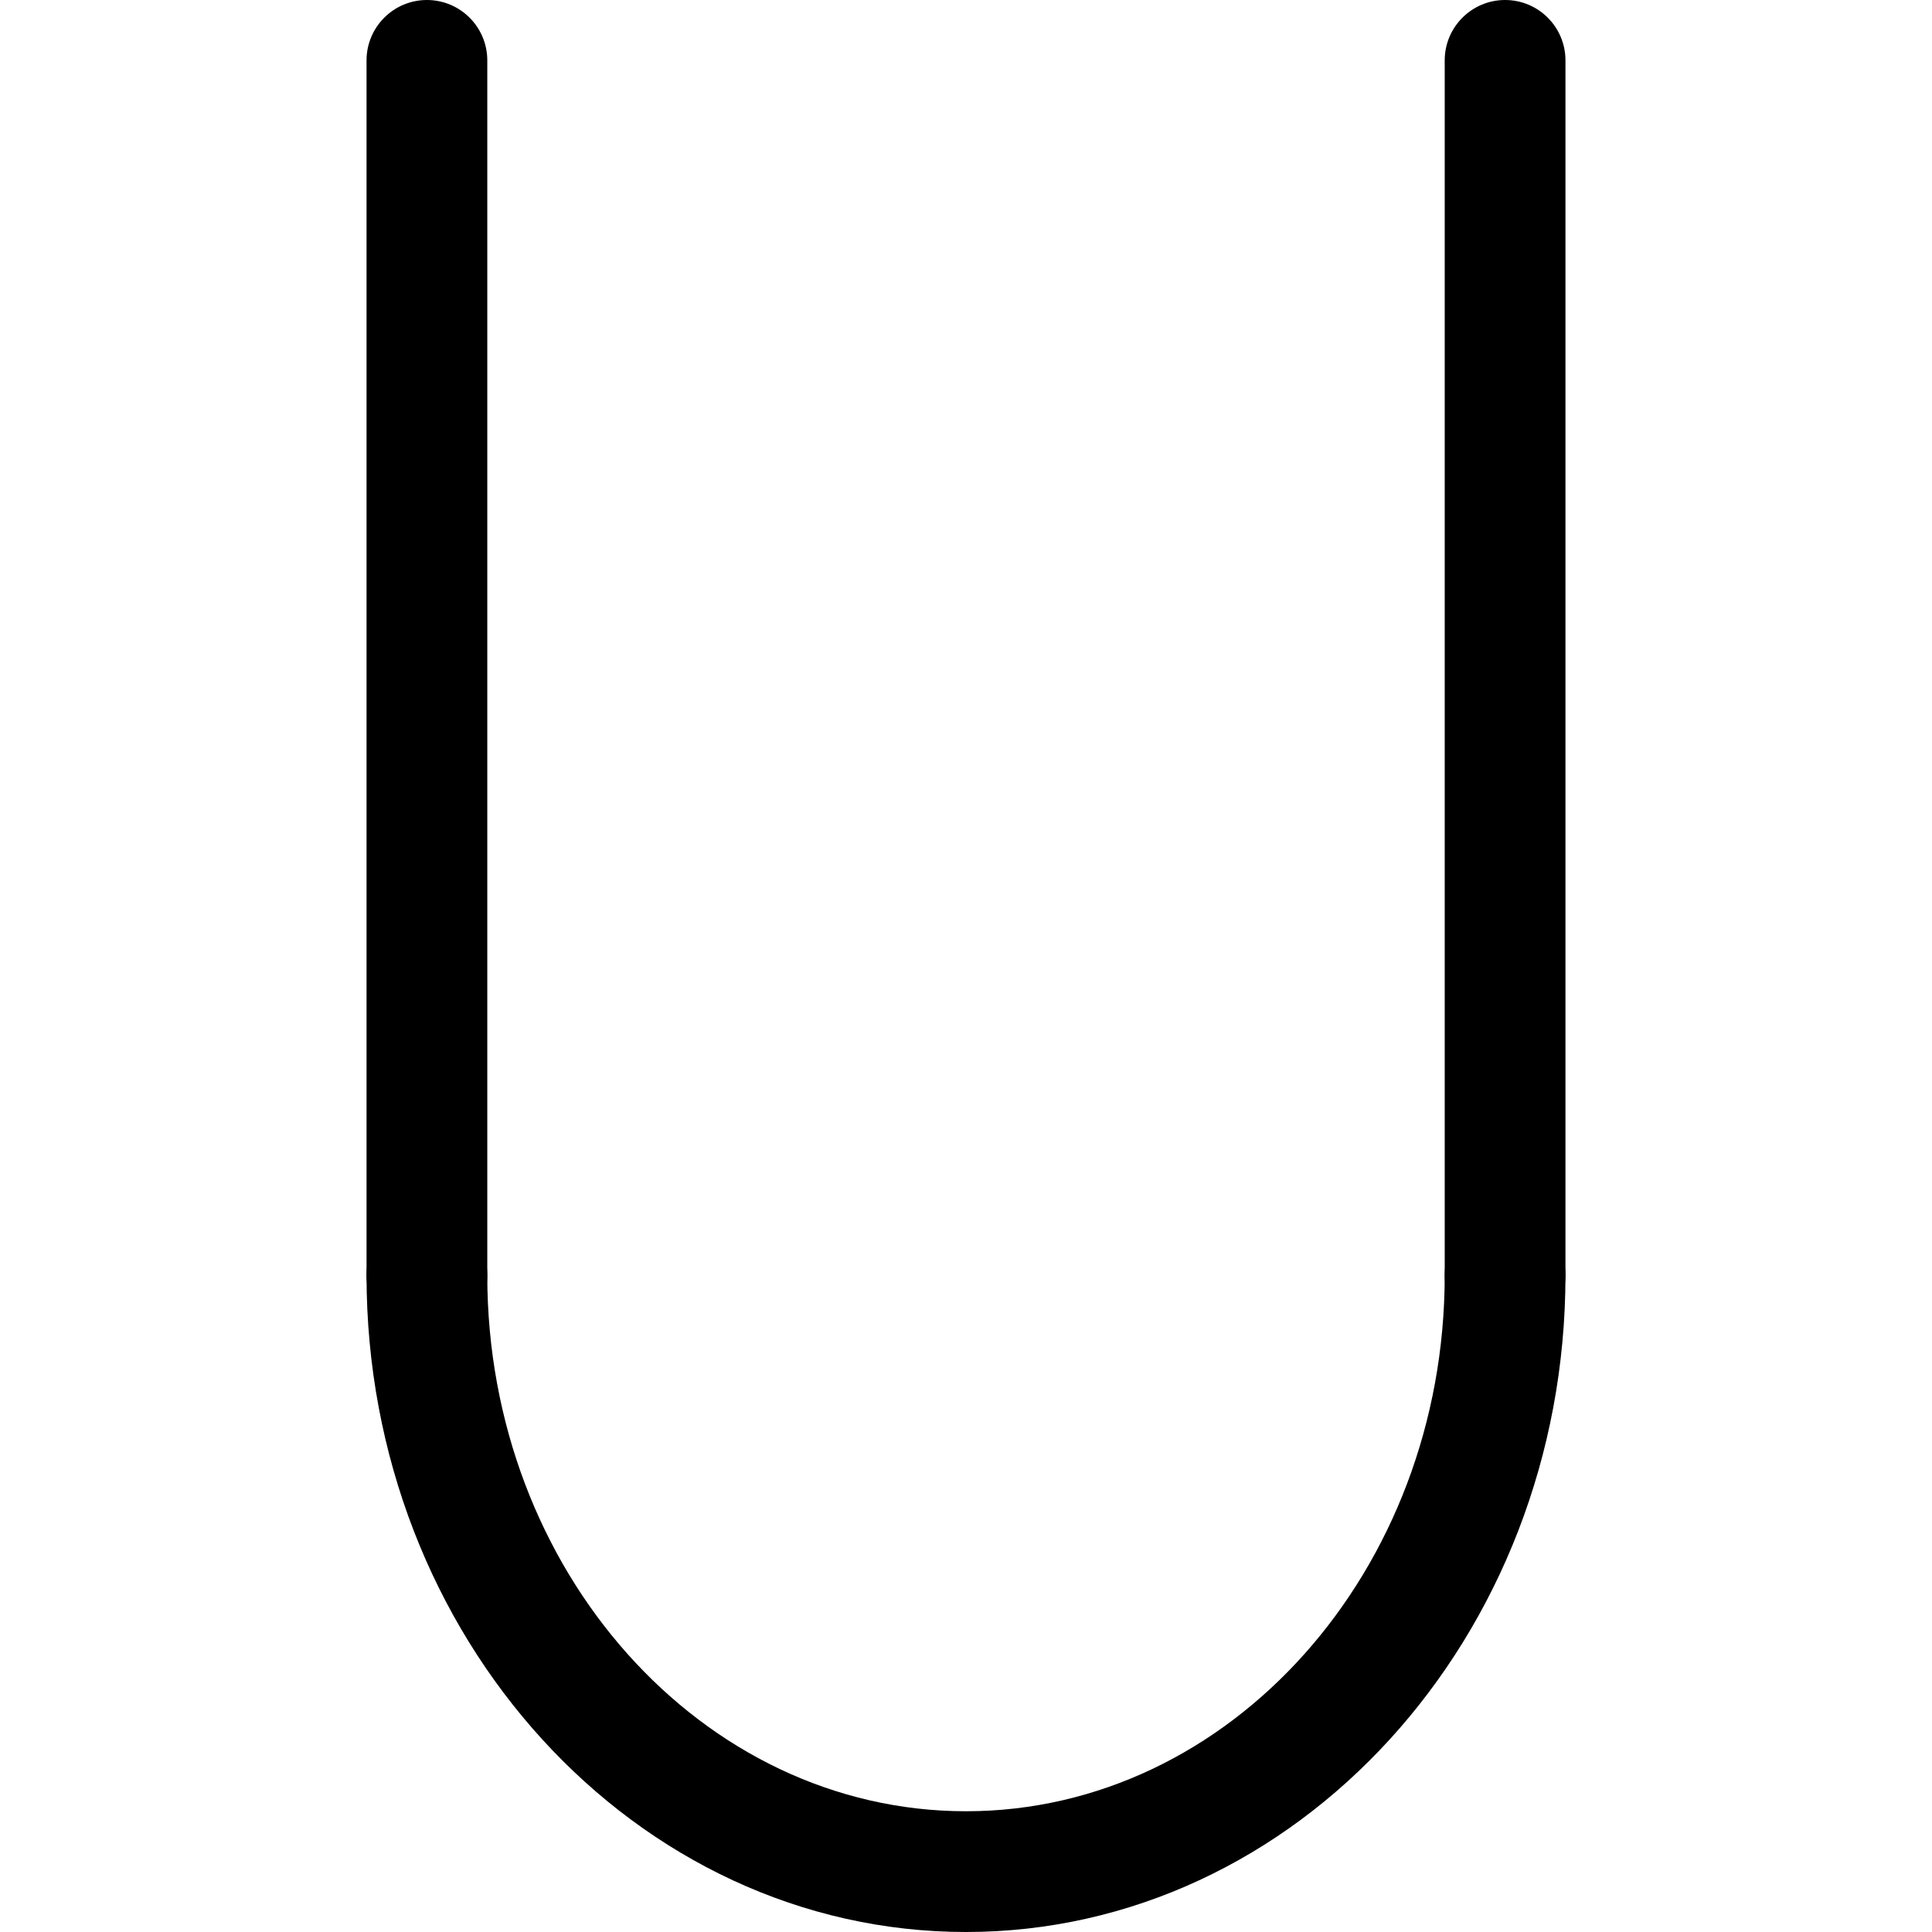 <svg xmlns="http://www.w3.org/2000/svg" viewBox="0 0 32 32"><!--! Font Icona - https://fonticona.com | License - https://fonticona.com/license | Copyright 2022 FontIcona.com --><path d="M16,32c-5.475,0-9.929-4.879-9.929-10.876c0-0.552,0.448-1,1-1s1,0.448,1,1C8.071,26.018,11.628,30,16,30s7.929-3.982,7.929-8.876c0-0.552,0.448-1,1-1s1,0.448,1,1C25.929,27.121,21.475,32,16,32z"/><path d="M7.071,22.124c-0.552,0-1-0.448-1-1V1c0-0.552,0.448-1,1-1s1,0.448,1,1v20.124C8.071,21.676,7.624,22.124,7.071,22.124z"/><path d="M24.929,22.124c-0.552,0-1-0.448-1-1V1c0-0.552,0.448-1,1-1s1,0.448,1,1v20.124C25.929,21.676,25.481,22.124,24.929,22.124z"/></svg>